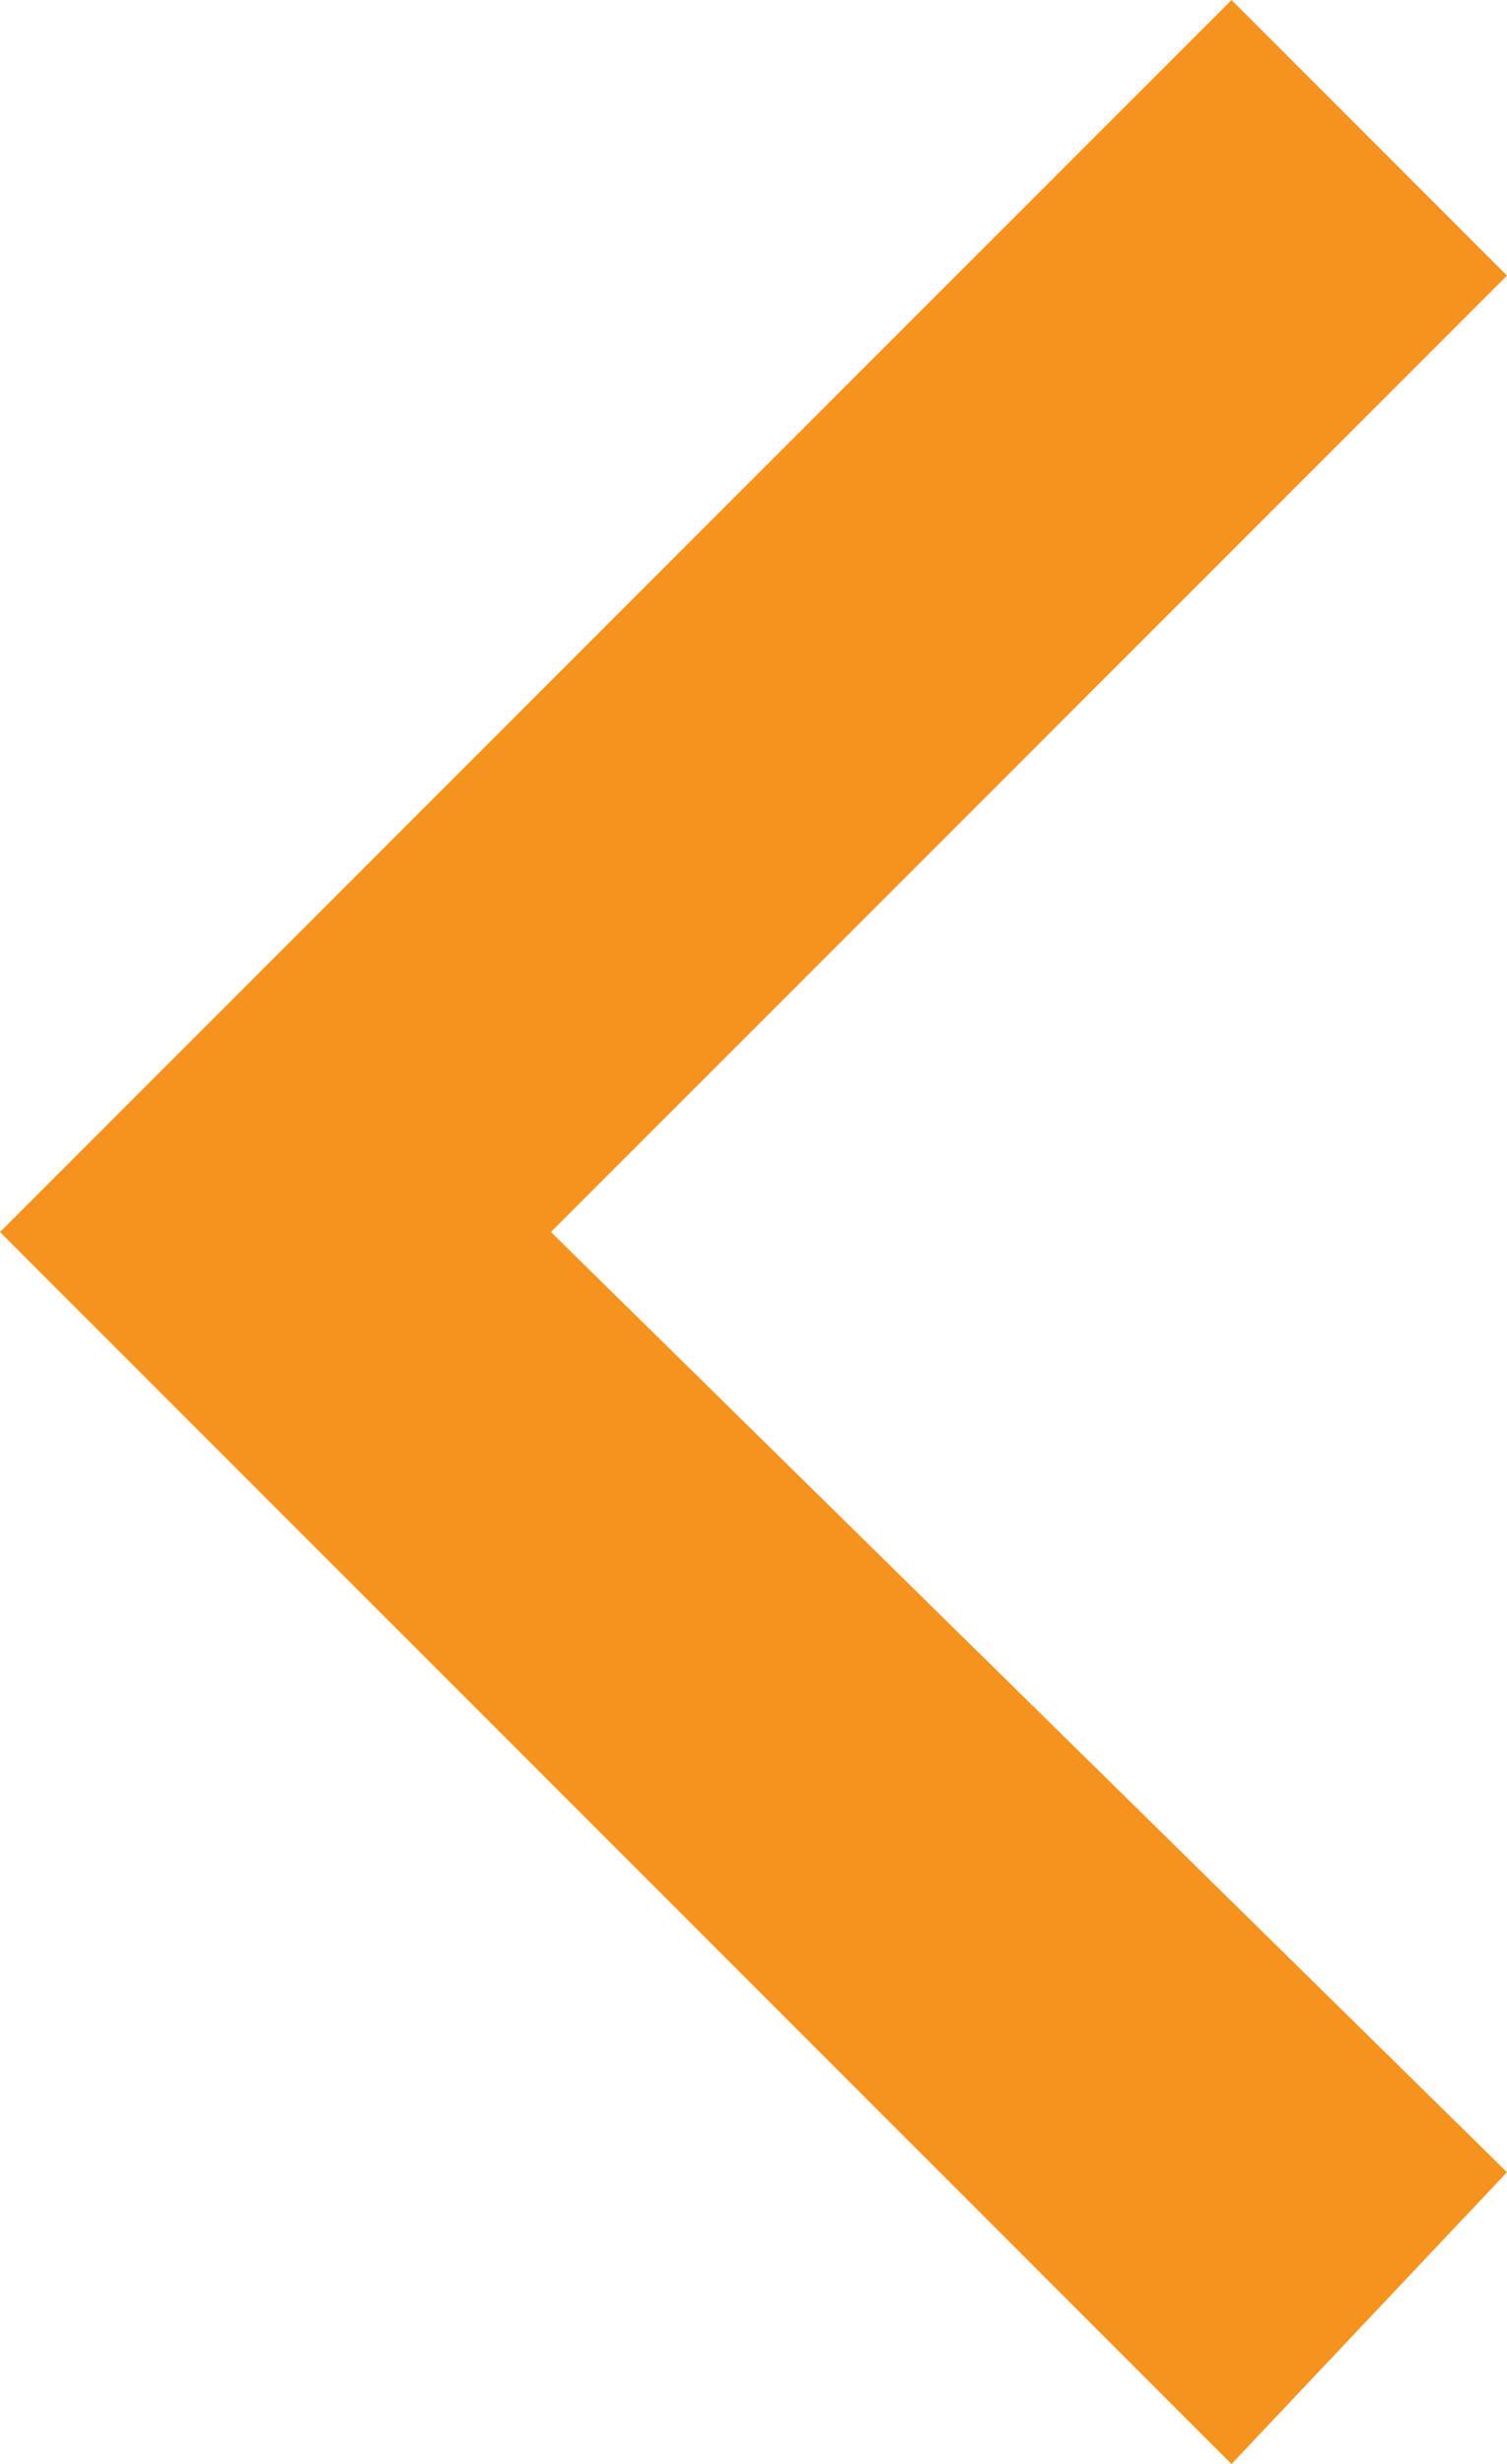 <?xml version="1.0" encoding="utf-8"?>
<!-- Generator: Adobe Illustrator 17.1.0, SVG Export Plug-In . SVG Version: 6.00 Build 0)  -->
<!DOCTYPE svg PUBLIC "-//W3C//DTD SVG 1.1//EN" "http://www.w3.org/Graphics/SVG/1.1/DTD/svg11.dtd">
<svg version="1.1" id="Layer_1" xmlns="http://www.w3.org/2000/svg" xmlns:xlink="http://www.w3.org/1999/xlink" x="0px" y="0px"
	 viewBox="0 0 9.3 15.2" enable-background="new 0 0 9.3 15.2" xml:space="preserve">
<polygon fill="#F6921E" points="0,7.6 7.6,0 9.3,1.7 3.4,7.6 9.3,13.4 7.6,15.2 0,7.6 0,7.6 "/>
</svg>
